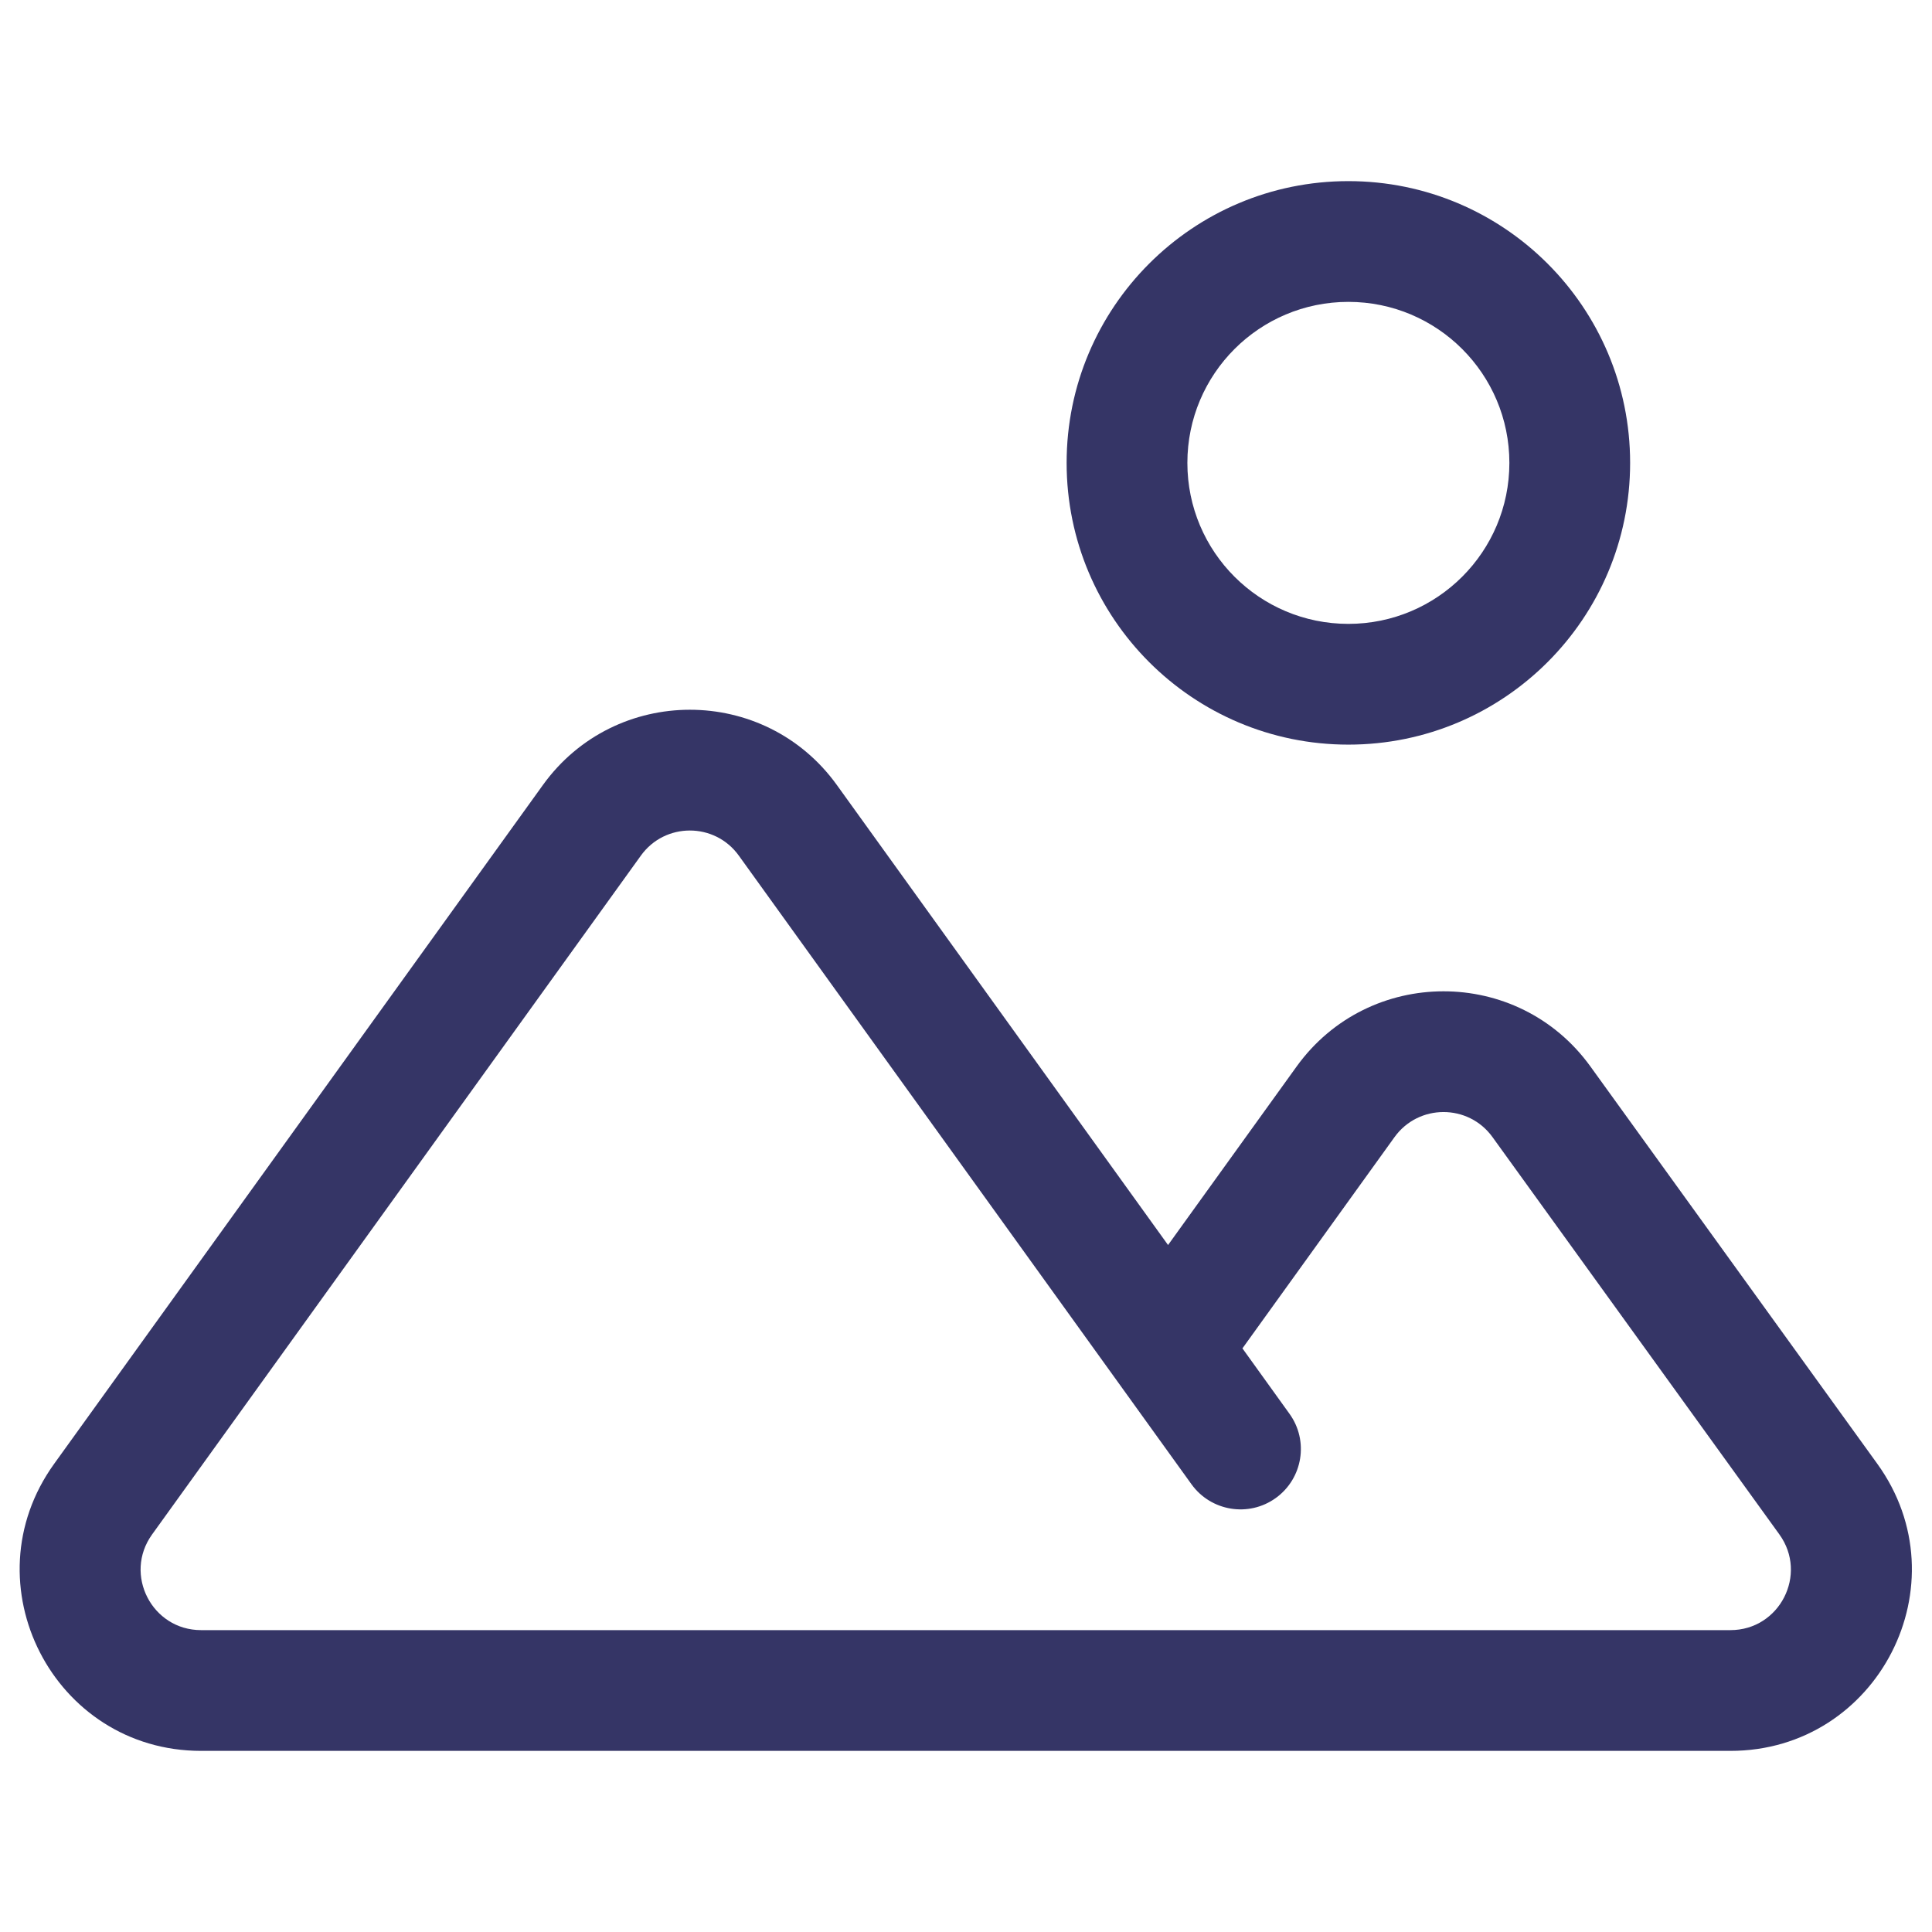 <svg width="24" height="24" viewBox="0 0 24 24" fill="none" xmlns="http://www.w3.org/2000/svg">
<path fill-rule="evenodd" clip-rule="evenodd" d="M16.75 2.25C14.817 2.25 13.25 3.817 13.25 5.75C13.25 7.683 14.817 9.25 16.75 9.25C18.683 9.25 20.25 7.683 20.25 5.75C20.25 3.817 18.683 2.25 16.75 2.25ZM14.75 5.75C14.75 4.645 15.645 3.75 16.75 3.75C17.854 3.75 18.75 4.645 18.75 5.75C18.75 6.855 17.854 7.75 16.75 7.75C15.645 7.75 14.75 6.855 14.75 5.75Z" fill="#353566"/>
<path fill-rule="evenodd" clip-rule="evenodd" d="M17.57 21.75L17.581 21.75H21.496C23.332 21.75 24.395 19.671 23.32 18.183L19.756 13.247C18.857 12.002 17.003 12.004 16.106 13.25L14.51 15.466L10.396 9.752C9.498 8.505 7.642 8.505 6.744 9.752L0.672 18.185C-0.399 19.674 0.664 21.75 2.498 21.75H17.57ZM9.178 10.629C8.879 10.213 8.26 10.213 7.961 10.629L1.889 19.062C1.532 19.558 1.887 20.25 2.498 20.25H13.989L14 20.25H21.496C22.108 20.25 22.462 19.557 22.104 19.061L18.54 14.125C18.24 13.71 17.622 13.711 17.323 14.126L15.434 16.75L16.018 17.562C16.261 17.898 16.184 18.367 15.848 18.609C15.512 18.851 15.043 18.774 14.801 18.438L9.178 10.629Z" fill="#353566"/>
</svg>
